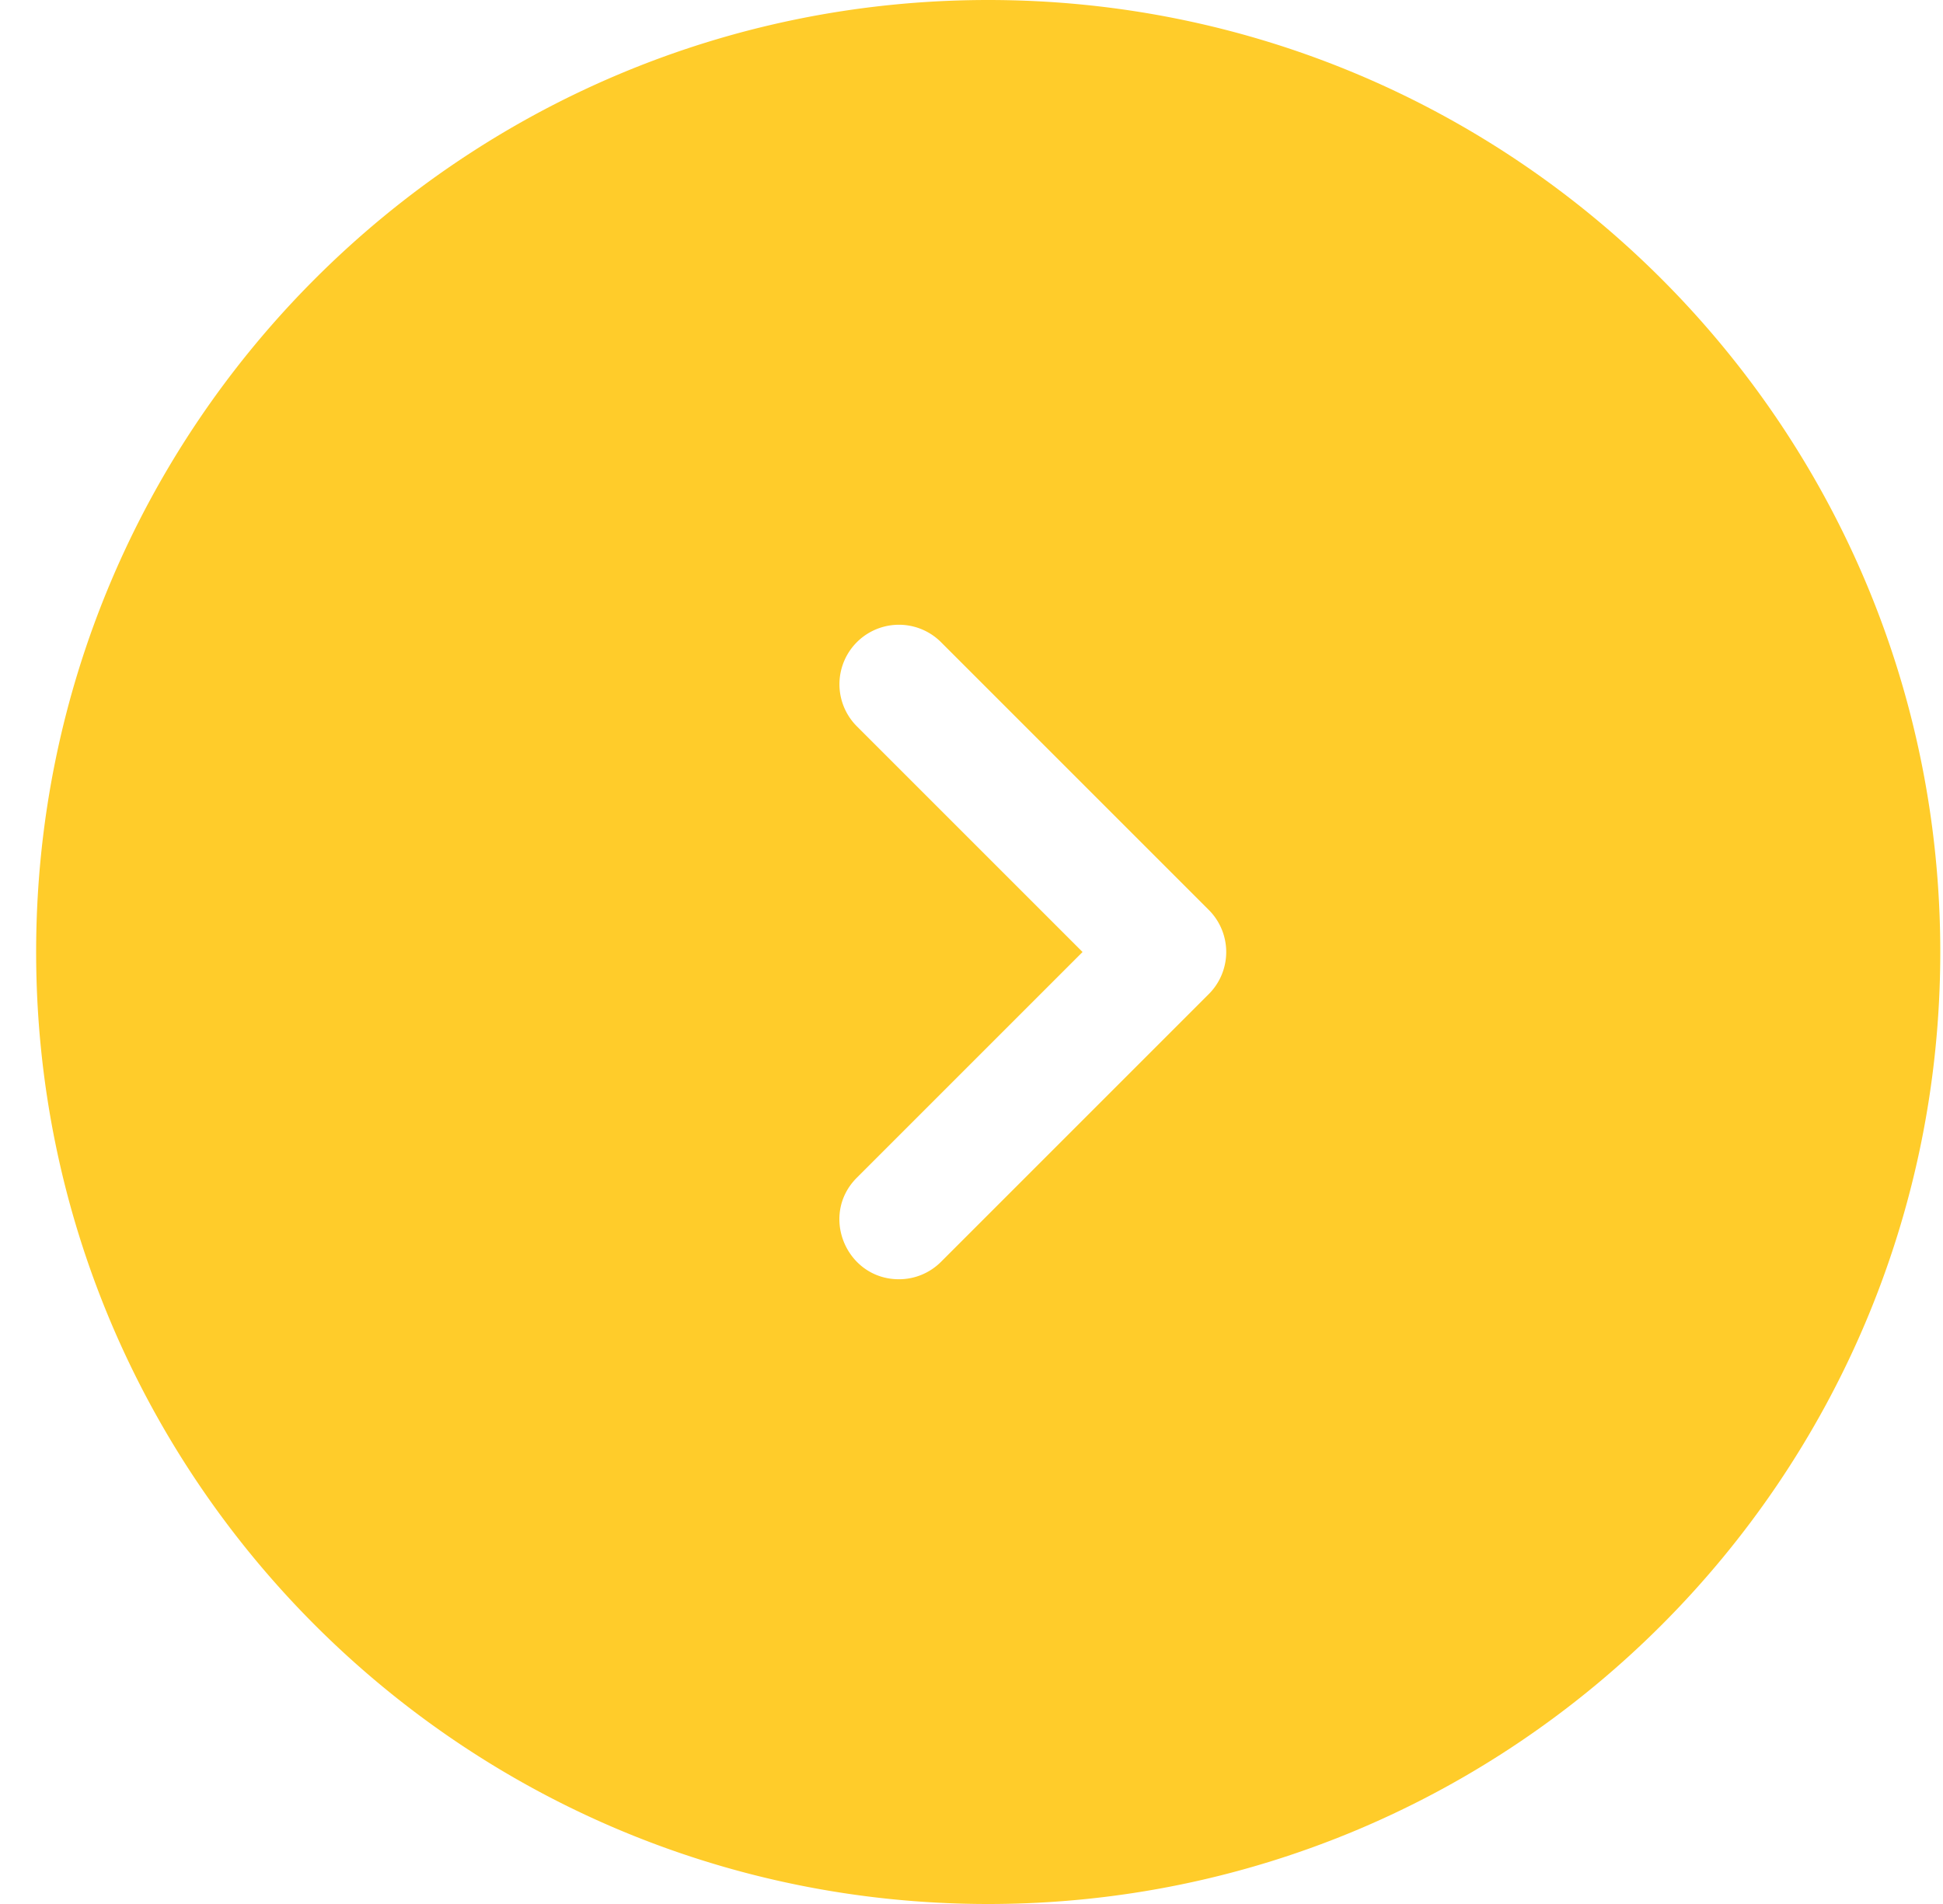<svg width="50" height="49" fill="none" xmlns="http://www.w3.org/2000/svg"><path fill-rule="evenodd" clip-rule="evenodd" d="M.93 24.5C.93 10.969 11.899 0 25.43 0c13.53 0 24.5 10.969 24.5 24.5S38.96 49 25.43 49C11.899 49 .93 38.031.93 24.5zm23.286 7.973l6.89-6.89a1.531 1.531 0 000-2.166l-6.89-6.89a1.531 1.531 0 10-2.166 2.165l5.808 5.808-5.808 5.808c-.967.967-.269 2.614 1.083 2.614.392 0 .784-.15 1.083-.449z" fill="#FFCC2A"/></svg>